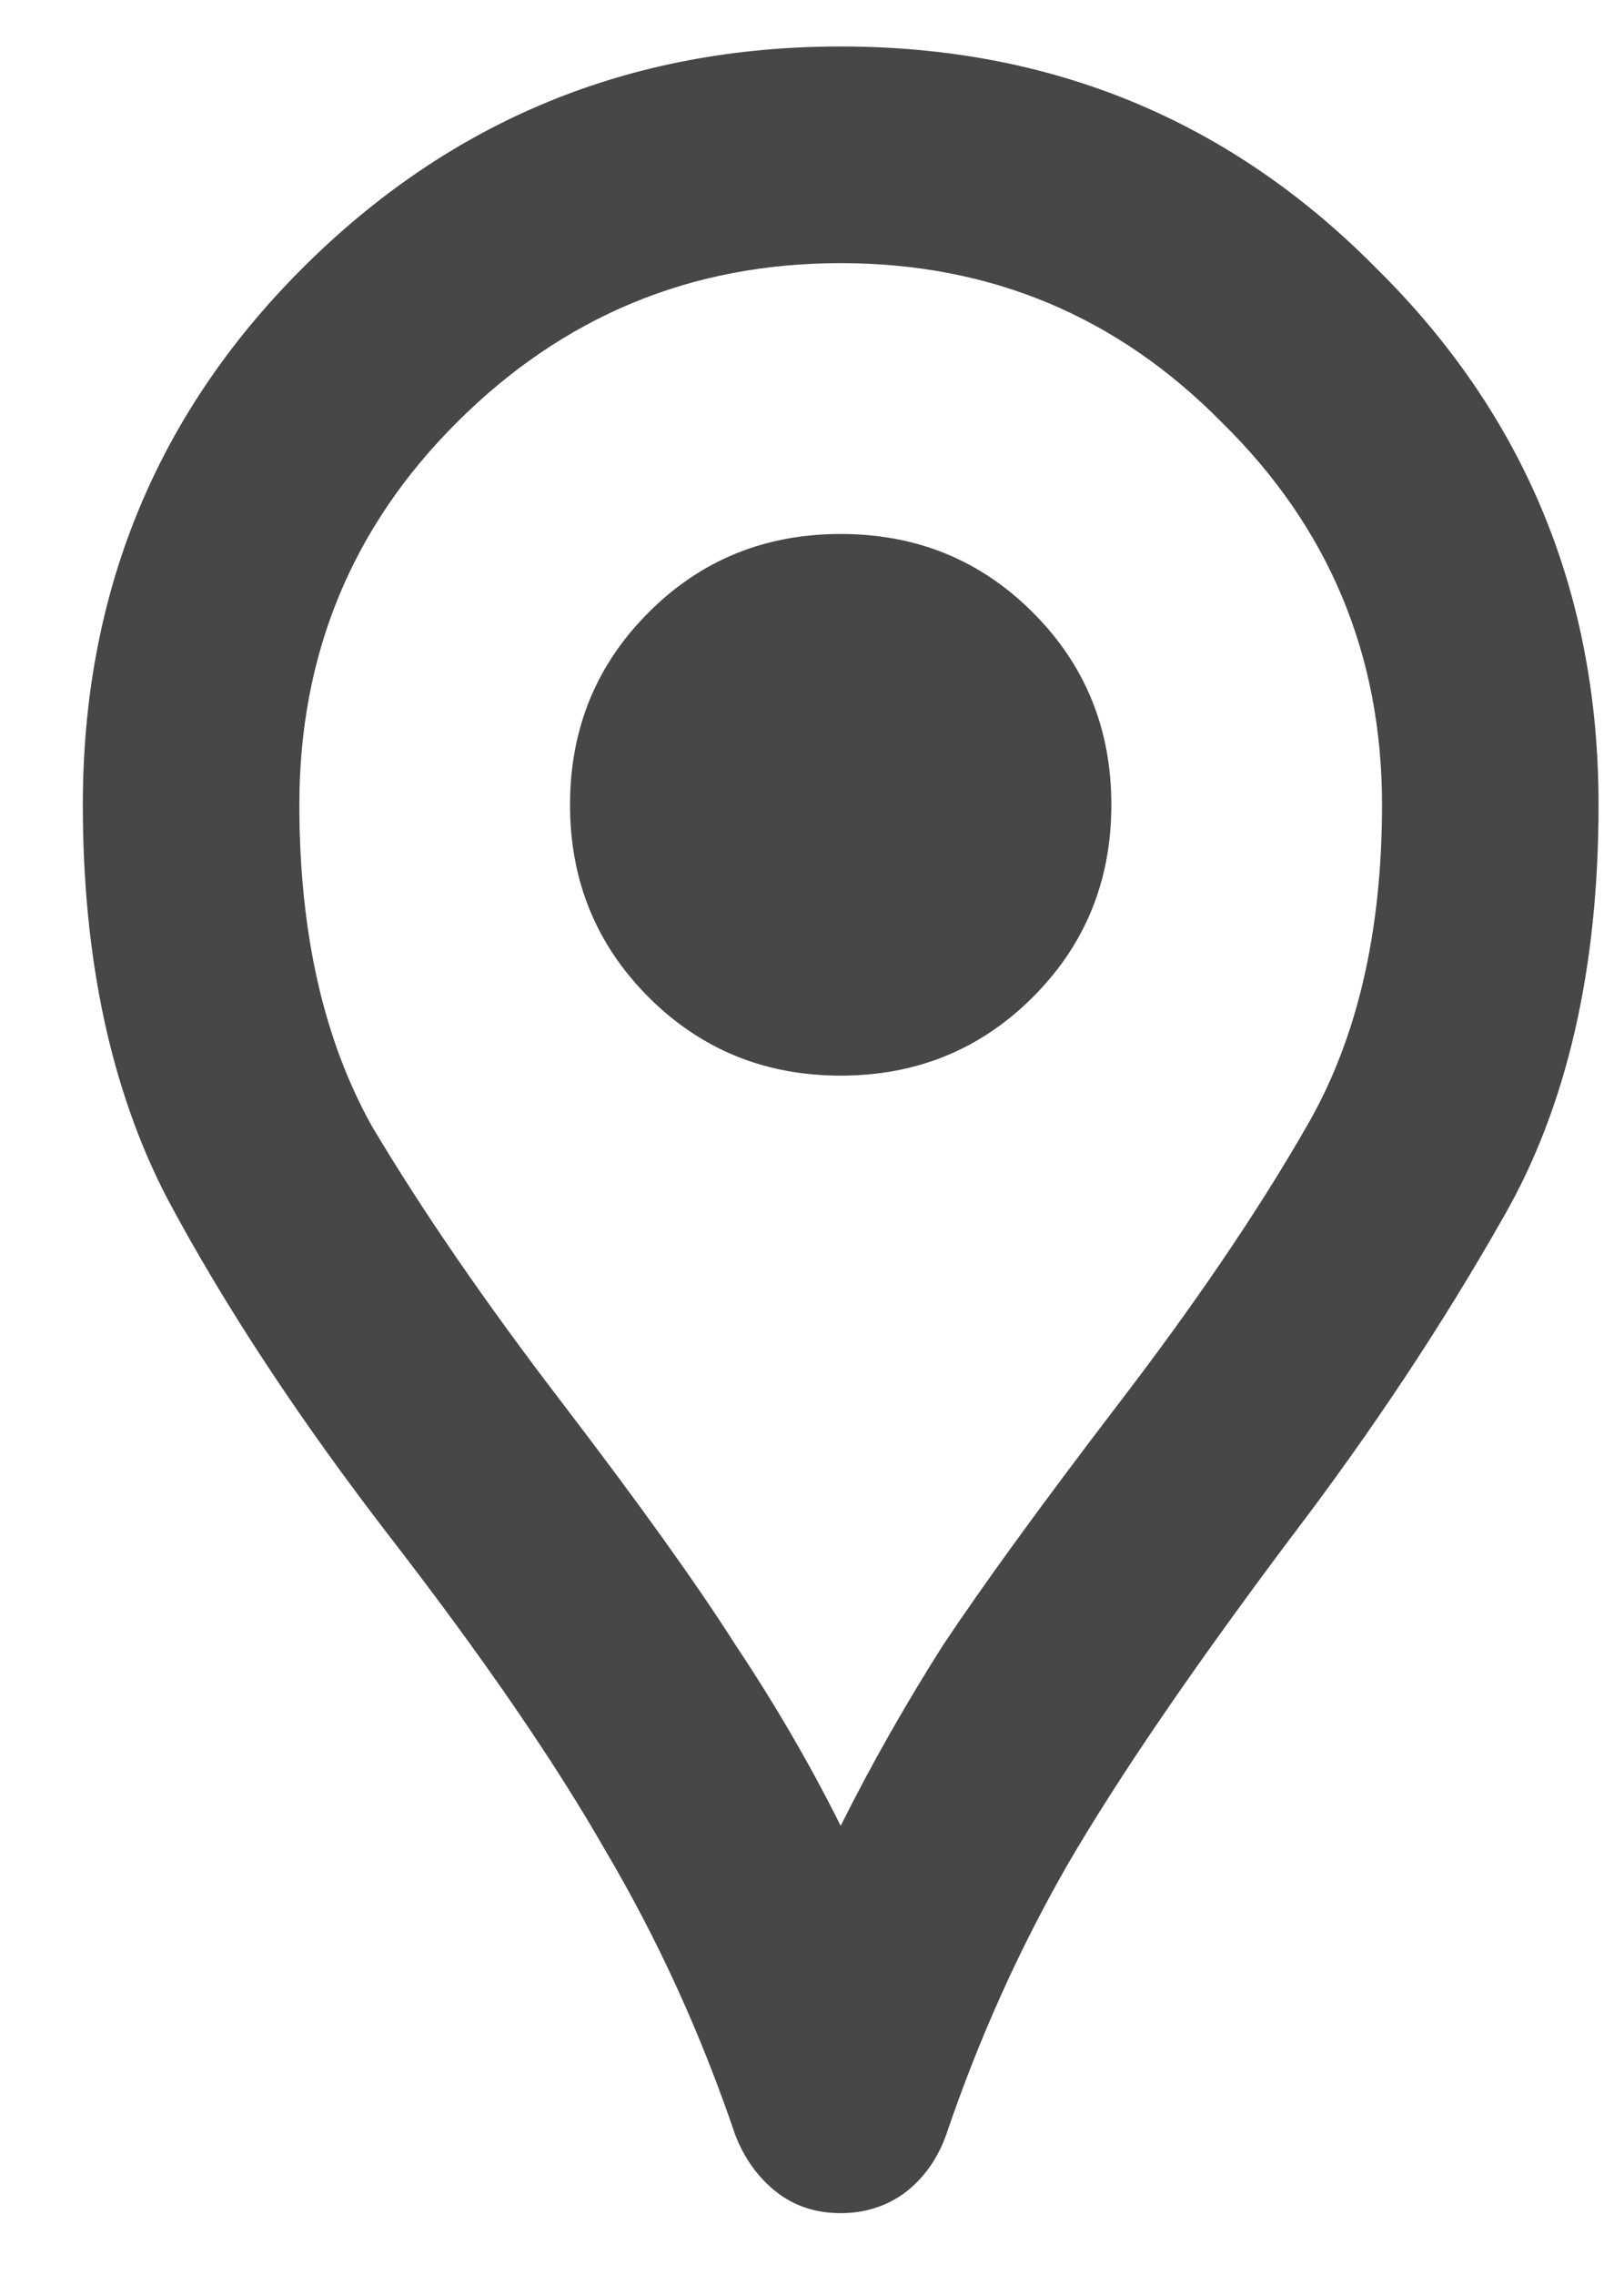<svg width="15" height="21" viewBox="0 0 15 21" fill="none" xmlns="http://www.w3.org/2000/svg">
<path d="M7.765 20.429C7.532 20.429 7.332 20.362 7.165 20.229C6.998 20.095 6.873 19.92 6.79 19.704C6.473 18.77 6.073 17.895 5.59 17.079C5.123 16.262 4.465 15.304 3.615 14.204C2.765 13.104 2.073 12.054 1.54 11.054C1.023 10.054 0.765 8.845 0.765 7.429C0.765 5.479 1.44 3.829 2.79 2.479C4.157 1.112 5.815 0.429 7.765 0.429C9.715 0.429 11.365 1.112 12.715 2.479C14.082 3.829 14.765 5.479 14.765 7.429C14.765 8.945 14.473 10.212 13.89 11.229C13.323 12.229 12.665 13.22 11.915 14.204C11.015 15.404 10.332 16.404 9.865 17.204C9.415 17.987 9.04 18.82 8.74 19.704C8.657 19.937 8.523 20.12 8.34 20.254C8.173 20.37 7.982 20.429 7.765 20.429ZM7.765 16.854C8.048 16.287 8.365 15.729 8.715 15.179C9.082 14.629 9.615 13.895 10.315 12.979C11.032 12.045 11.615 11.187 12.065 10.404C12.532 9.604 12.765 8.612 12.765 7.429C12.765 6.045 12.274 4.87 11.29 3.904C10.323 2.92 9.148 2.429 7.765 2.429C6.382 2.429 5.198 2.92 4.215 3.904C3.248 4.87 2.765 6.045 2.765 7.429C2.765 8.612 2.99 9.604 3.44 10.404C3.907 11.187 4.498 12.045 5.215 12.979C5.915 13.895 6.44 14.629 6.79 15.179C7.157 15.729 7.482 16.287 7.765 16.854ZM7.765 9.929C8.465 9.929 9.057 9.687 9.54 9.204C10.024 8.72 10.265 8.129 10.265 7.429C10.265 6.729 10.024 6.137 9.54 5.654C9.057 5.17 8.465 4.929 7.765 4.929C7.065 4.929 6.473 5.17 5.99 5.654C5.507 6.137 5.265 6.729 5.265 7.429C5.265 8.129 5.507 8.72 5.99 9.204C6.473 9.687 7.065 9.929 7.765 9.929Z" fill="#474747"/>
</svg>
